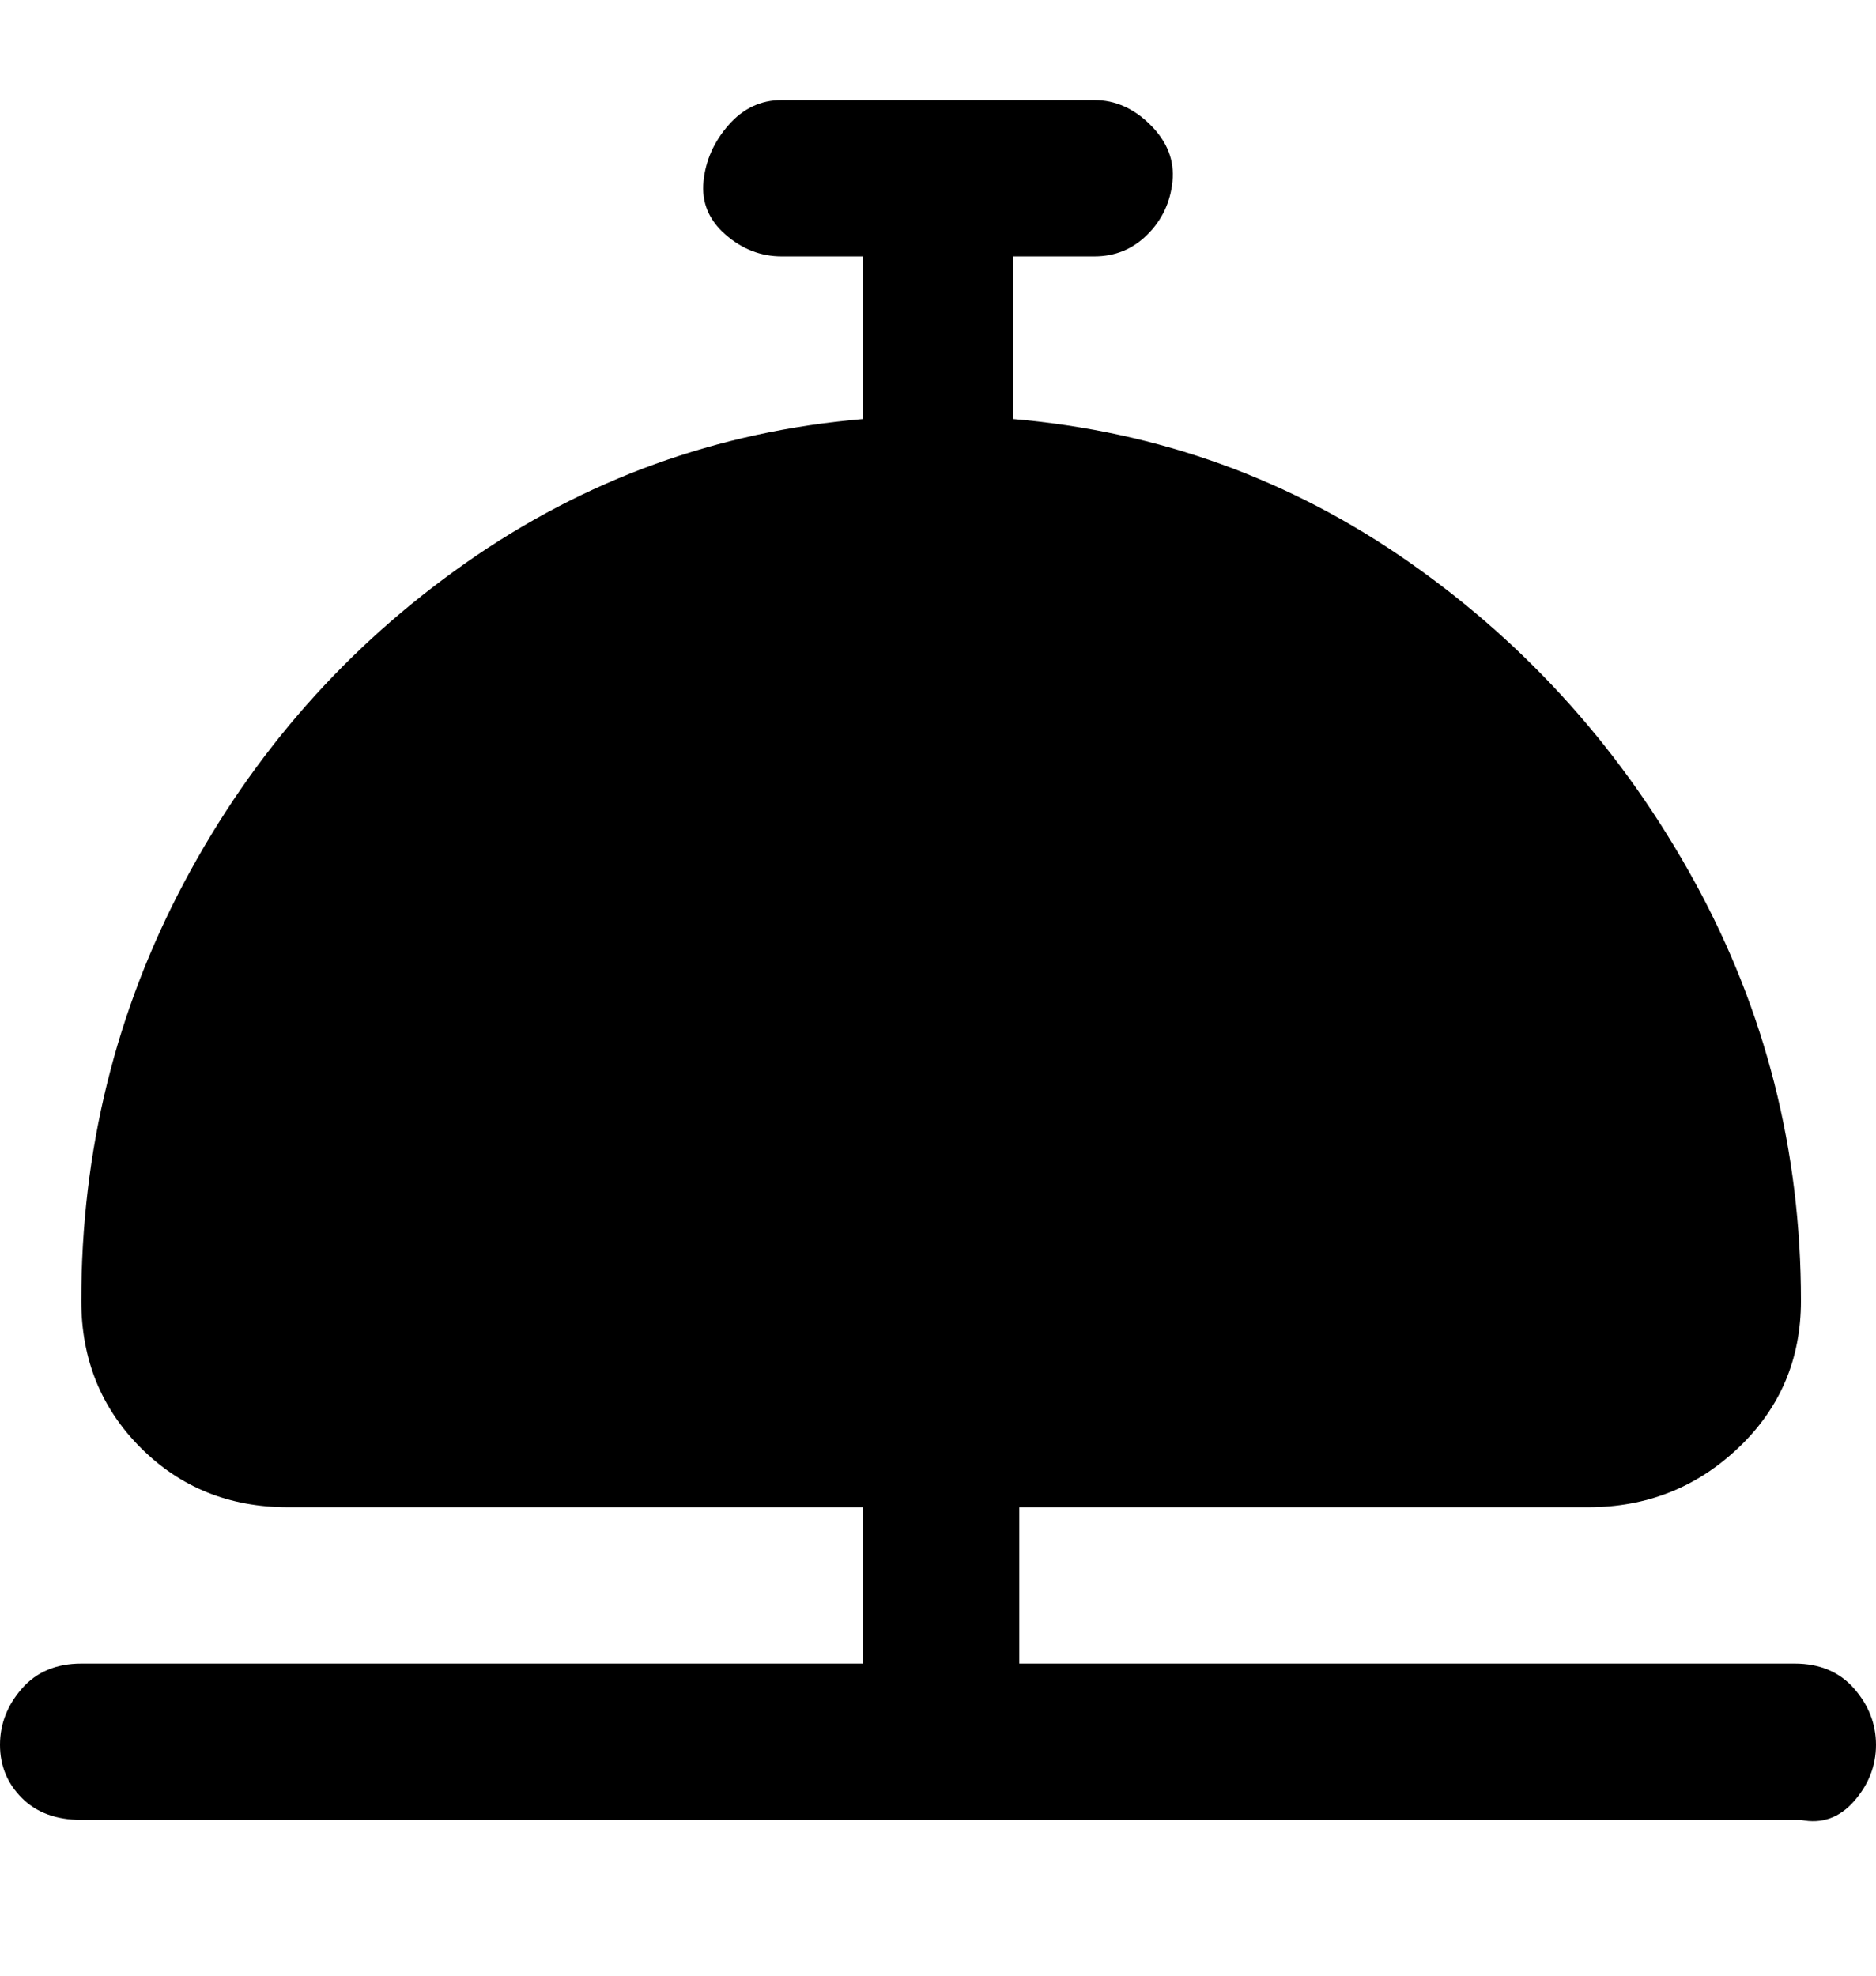 <svg viewBox="0 0 300 316" xmlns="http://www.w3.org/2000/svg"><path d="M288 266H163v-25h91q14 0 24-9.5t10-23.5q0-36-17-67t-45.5-51Q197 70 162 67V41h13q5 0 8.5-3.5t4-8.5q.5-5-3.5-9t-9-4h-50q-5 0-8.5 4t-4 9q-.5 5 3.5 8.5t9 3.5h13v26q-35 3-63.5 23t-45 51Q13 172 13 208q0 14 9.5 23.5T46 241h92v25H13q-6 0-9.5 4T0 279q0 5 3.5 8.5T13 291h275q5 1 8.5-3t3.5-9q0-5-3.5-9t-9.5-4h1z"/></svg>